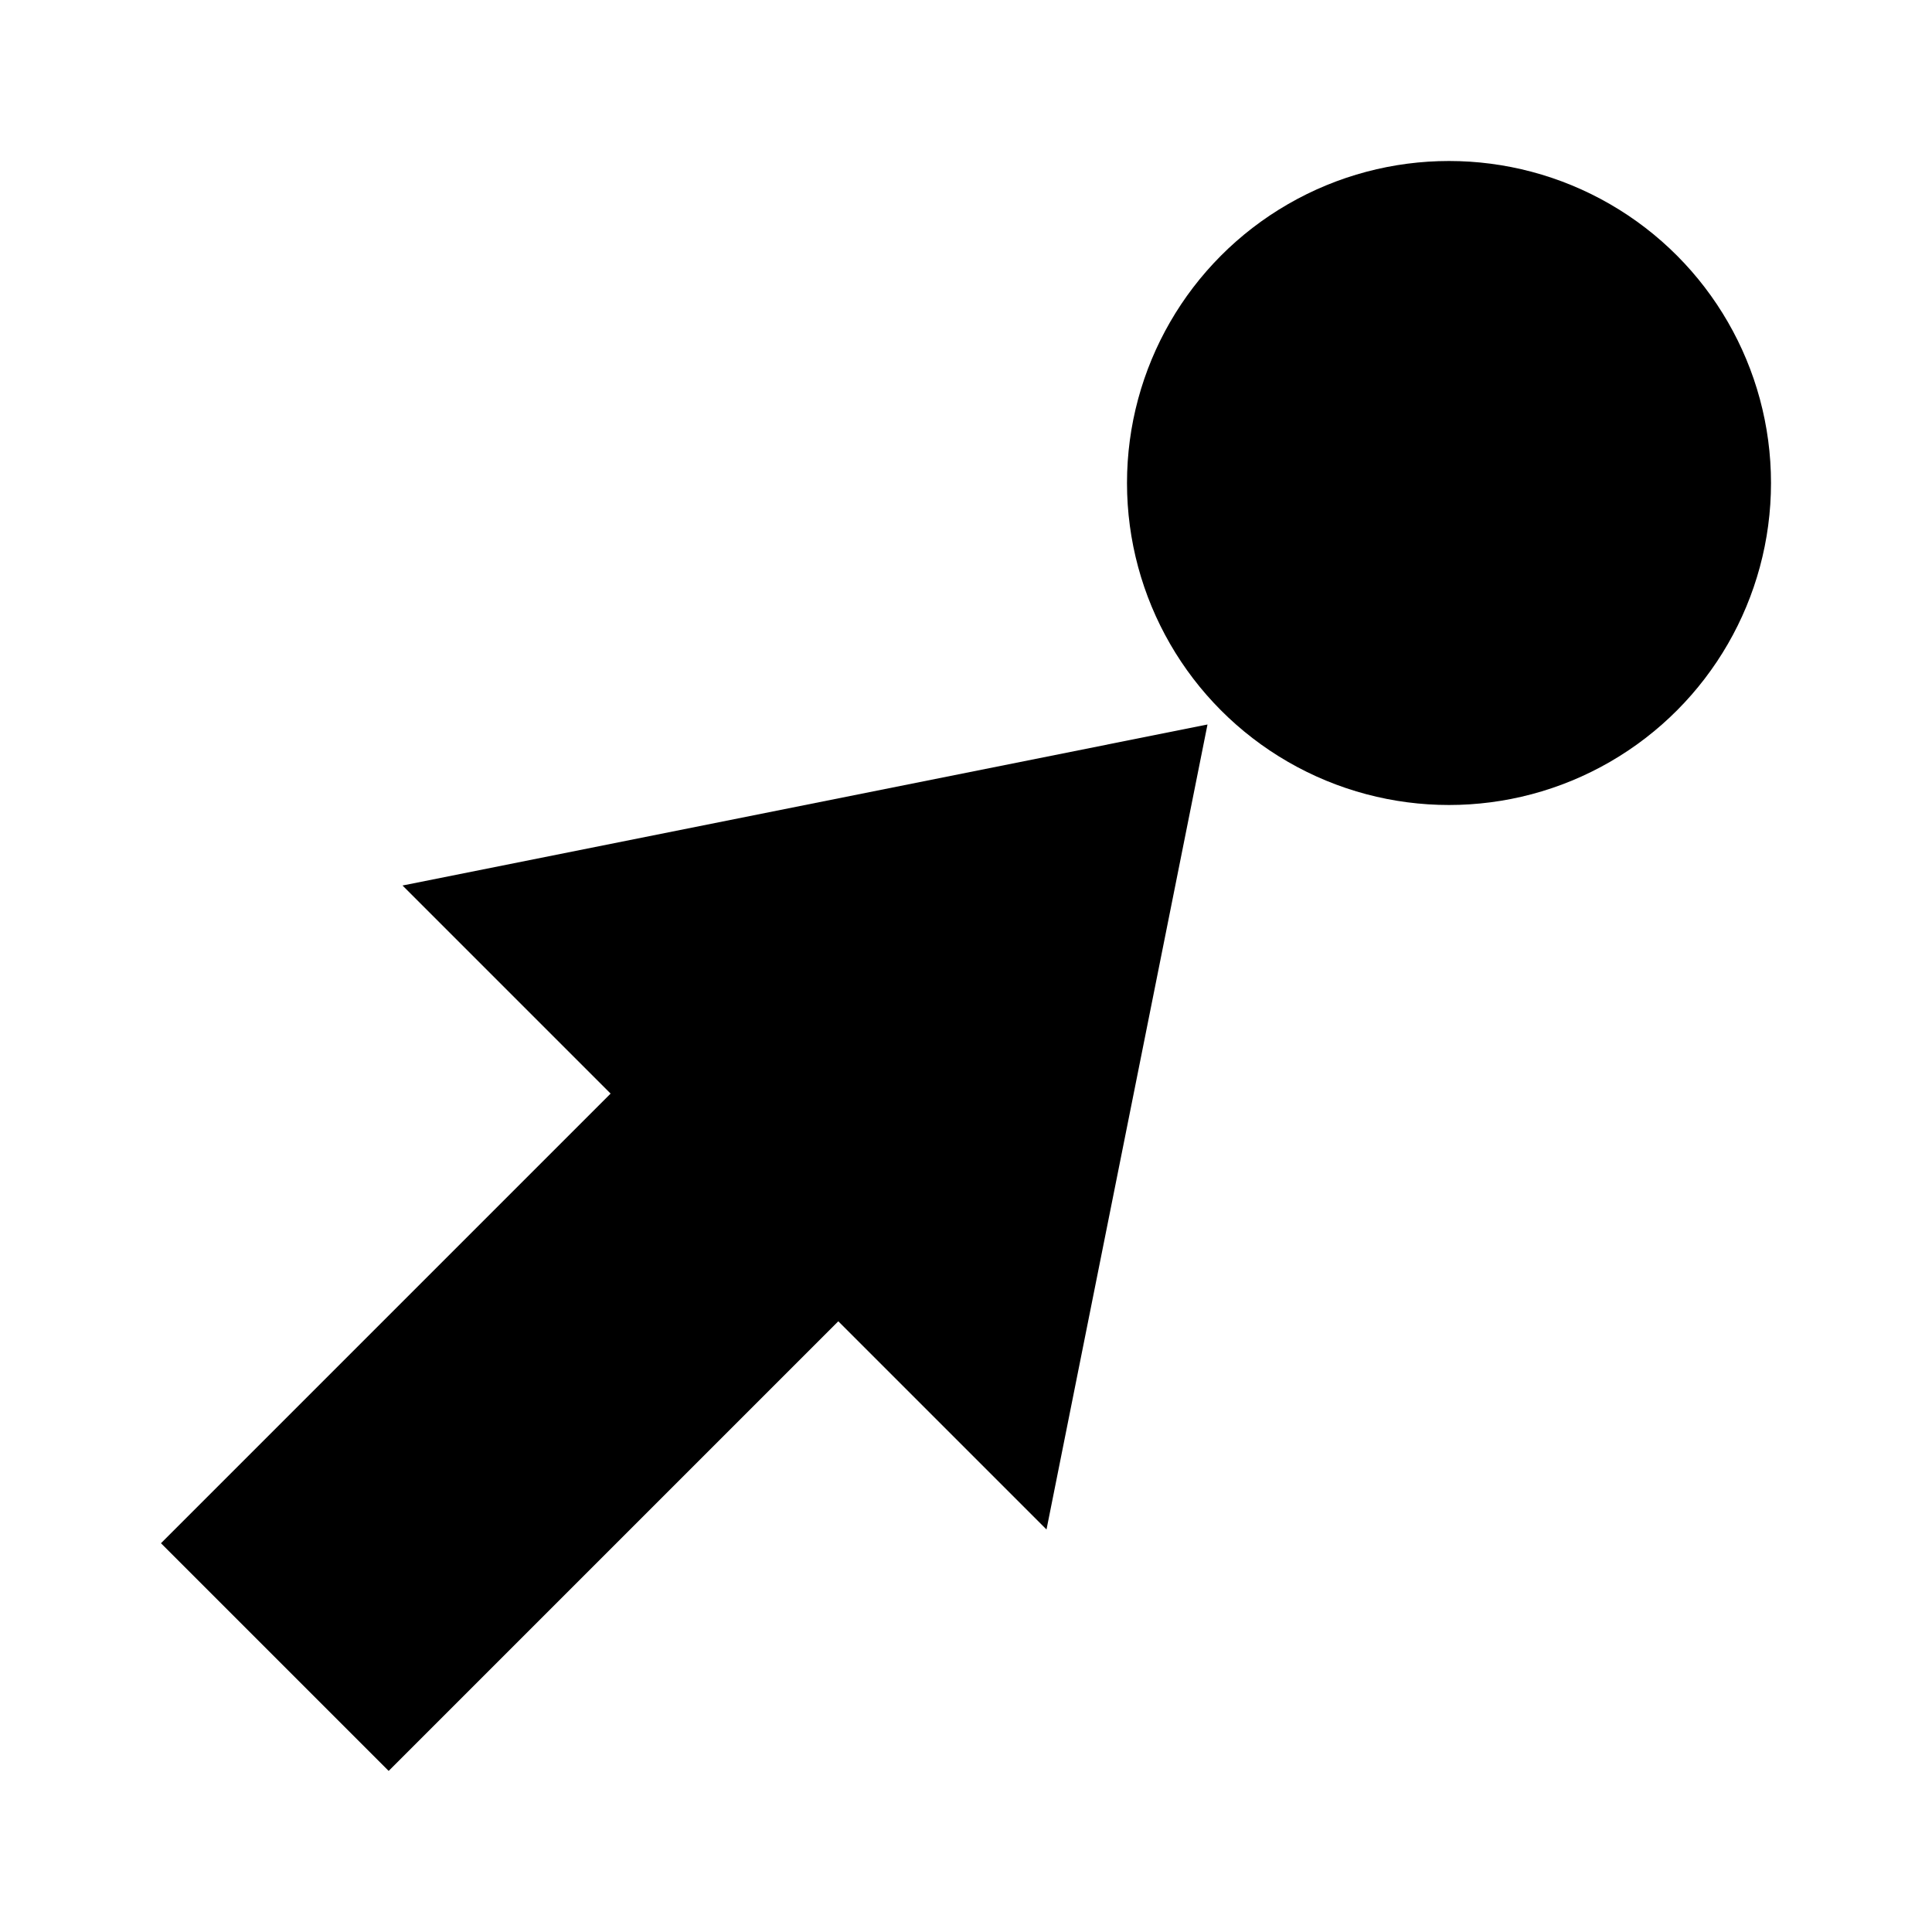 <?xml version="1.0" encoding="UTF-8" standalone="no"?>
<svg
   width="12"
   height="12"
   id="svg2393"
   sodipodi:version="0.32"
   inkscape:version="1.2.1 (9c6d41e410, 2022-07-14)"
   version="1.0"
   sodipodi:docname="icon-jump-symbolic.svg"
   inkscape:output_extension="org.inkscape.output.svg.inkscape"
   xmlns:inkscape="http://www.inkscape.org/namespaces/inkscape"
   xmlns:sodipodi="http://sodipodi.sourceforge.net/DTD/sodipodi-0.dtd"
   xmlns="http://www.w3.org/2000/svg"
   xmlns:svg="http://www.w3.org/2000/svg"
   xmlns:rdf="http://www.w3.org/1999/02/22-rdf-syntax-ns#"
   xmlns:cc="http://creativecommons.org/ns#"
   xmlns:dc="http://purl.org/dc/elements/1.1/">
  <defs
     id="defs2395">
    <linearGradient
       id="linearGradient4666">
      <stop
         style="stop-color:#006fff;stop-opacity:1;"
         offset="0"
         id="stop4668" />
      <stop
         style="stop-color:#006fff;stop-opacity:0;"
         offset="1"
         id="stop4670" />
    </linearGradient>
    <inkscape:perspective
       sodipodi:type="inkscape:persp3d"
       inkscape:vp_x="0 : 6 : 1"
       inkscape:vp_y="0 : 1000 : 0"
       inkscape:vp_z="16 : 6 : 1"
       inkscape:persp3d-origin="8 : 3.3333333 : 1"
       id="perspective2401" />
  </defs>
  <sodipodi:namedview
     id="base"
     pagecolor="#ffffff"
     bordercolor="#666666"
     borderopacity="1.0"
     inkscape:pageopacity="0.0"
     inkscape:pageshadow="2"
     inkscape:zoom="81.666667"
     inkscape:cx="5.9938776"
     inkscape:cy="6"
     inkscape:current-layer="layer1"
     showgrid="true"
     inkscape:grid-bbox="true"
     inkscape:document-units="px"
     gridtolerance="7"
     inkscape:window-width="1834"
     inkscape:window-height="1143"
     inkscape:window-x="86"
     inkscape:window-y="0"
     inkscape:window-maximized="1"
     inkscape:document-rotation="0"
     inkscape:showpageshadow="2"
     inkscape:pagecheckerboard="0"
     inkscape:deskcolor="#d1d1d1">
    <inkscape:grid
       type="xygrid"
       id="grid3215"
       visible="true"
       enabled="true"
       dotted="false"
       empspacing="2"
       snapvisiblegridlinesonly="true"
       spacingx="0.5"
       spacingy="0.5"
       empcolor="#0000ff"
       empopacity="0.314"
       color="#0000ff"
       opacity="0.078"
       originx="0"
       originy="0" />
  </sodipodi:namedview>
  <g
     id="layer1"
     inkscape:label="Layer 1"
     inkscape:groupmode="layer"
     transform="translate(0,-2)">
    <path
       style="fill:#000000;fill-opacity:1;fill-rule:evenodd;stroke:none"
       d="m 7.5,6.5 -1,5 -4,-4 z"
       id="path3301"
       sodipodi:nodetypes="cccc"
       inkscape:connector-curvature="0" />
    <rect
       style="fill:#000000;fill-opacity:1;stroke-width:2.667;stroke-linecap:square;stroke-linejoin:round"
       id="rect838"
       width="2"
       height="6"
       x="8.899"
       y="1.485"
       transform="rotate(45)" />
    <circle
       style="fill:#000000;stroke-width:2.667;stroke-linecap:square;stroke-linejoin:round"
       id="path838"
       cx="9"
       cy="5"
       r="2" />
  </g>
</svg>
